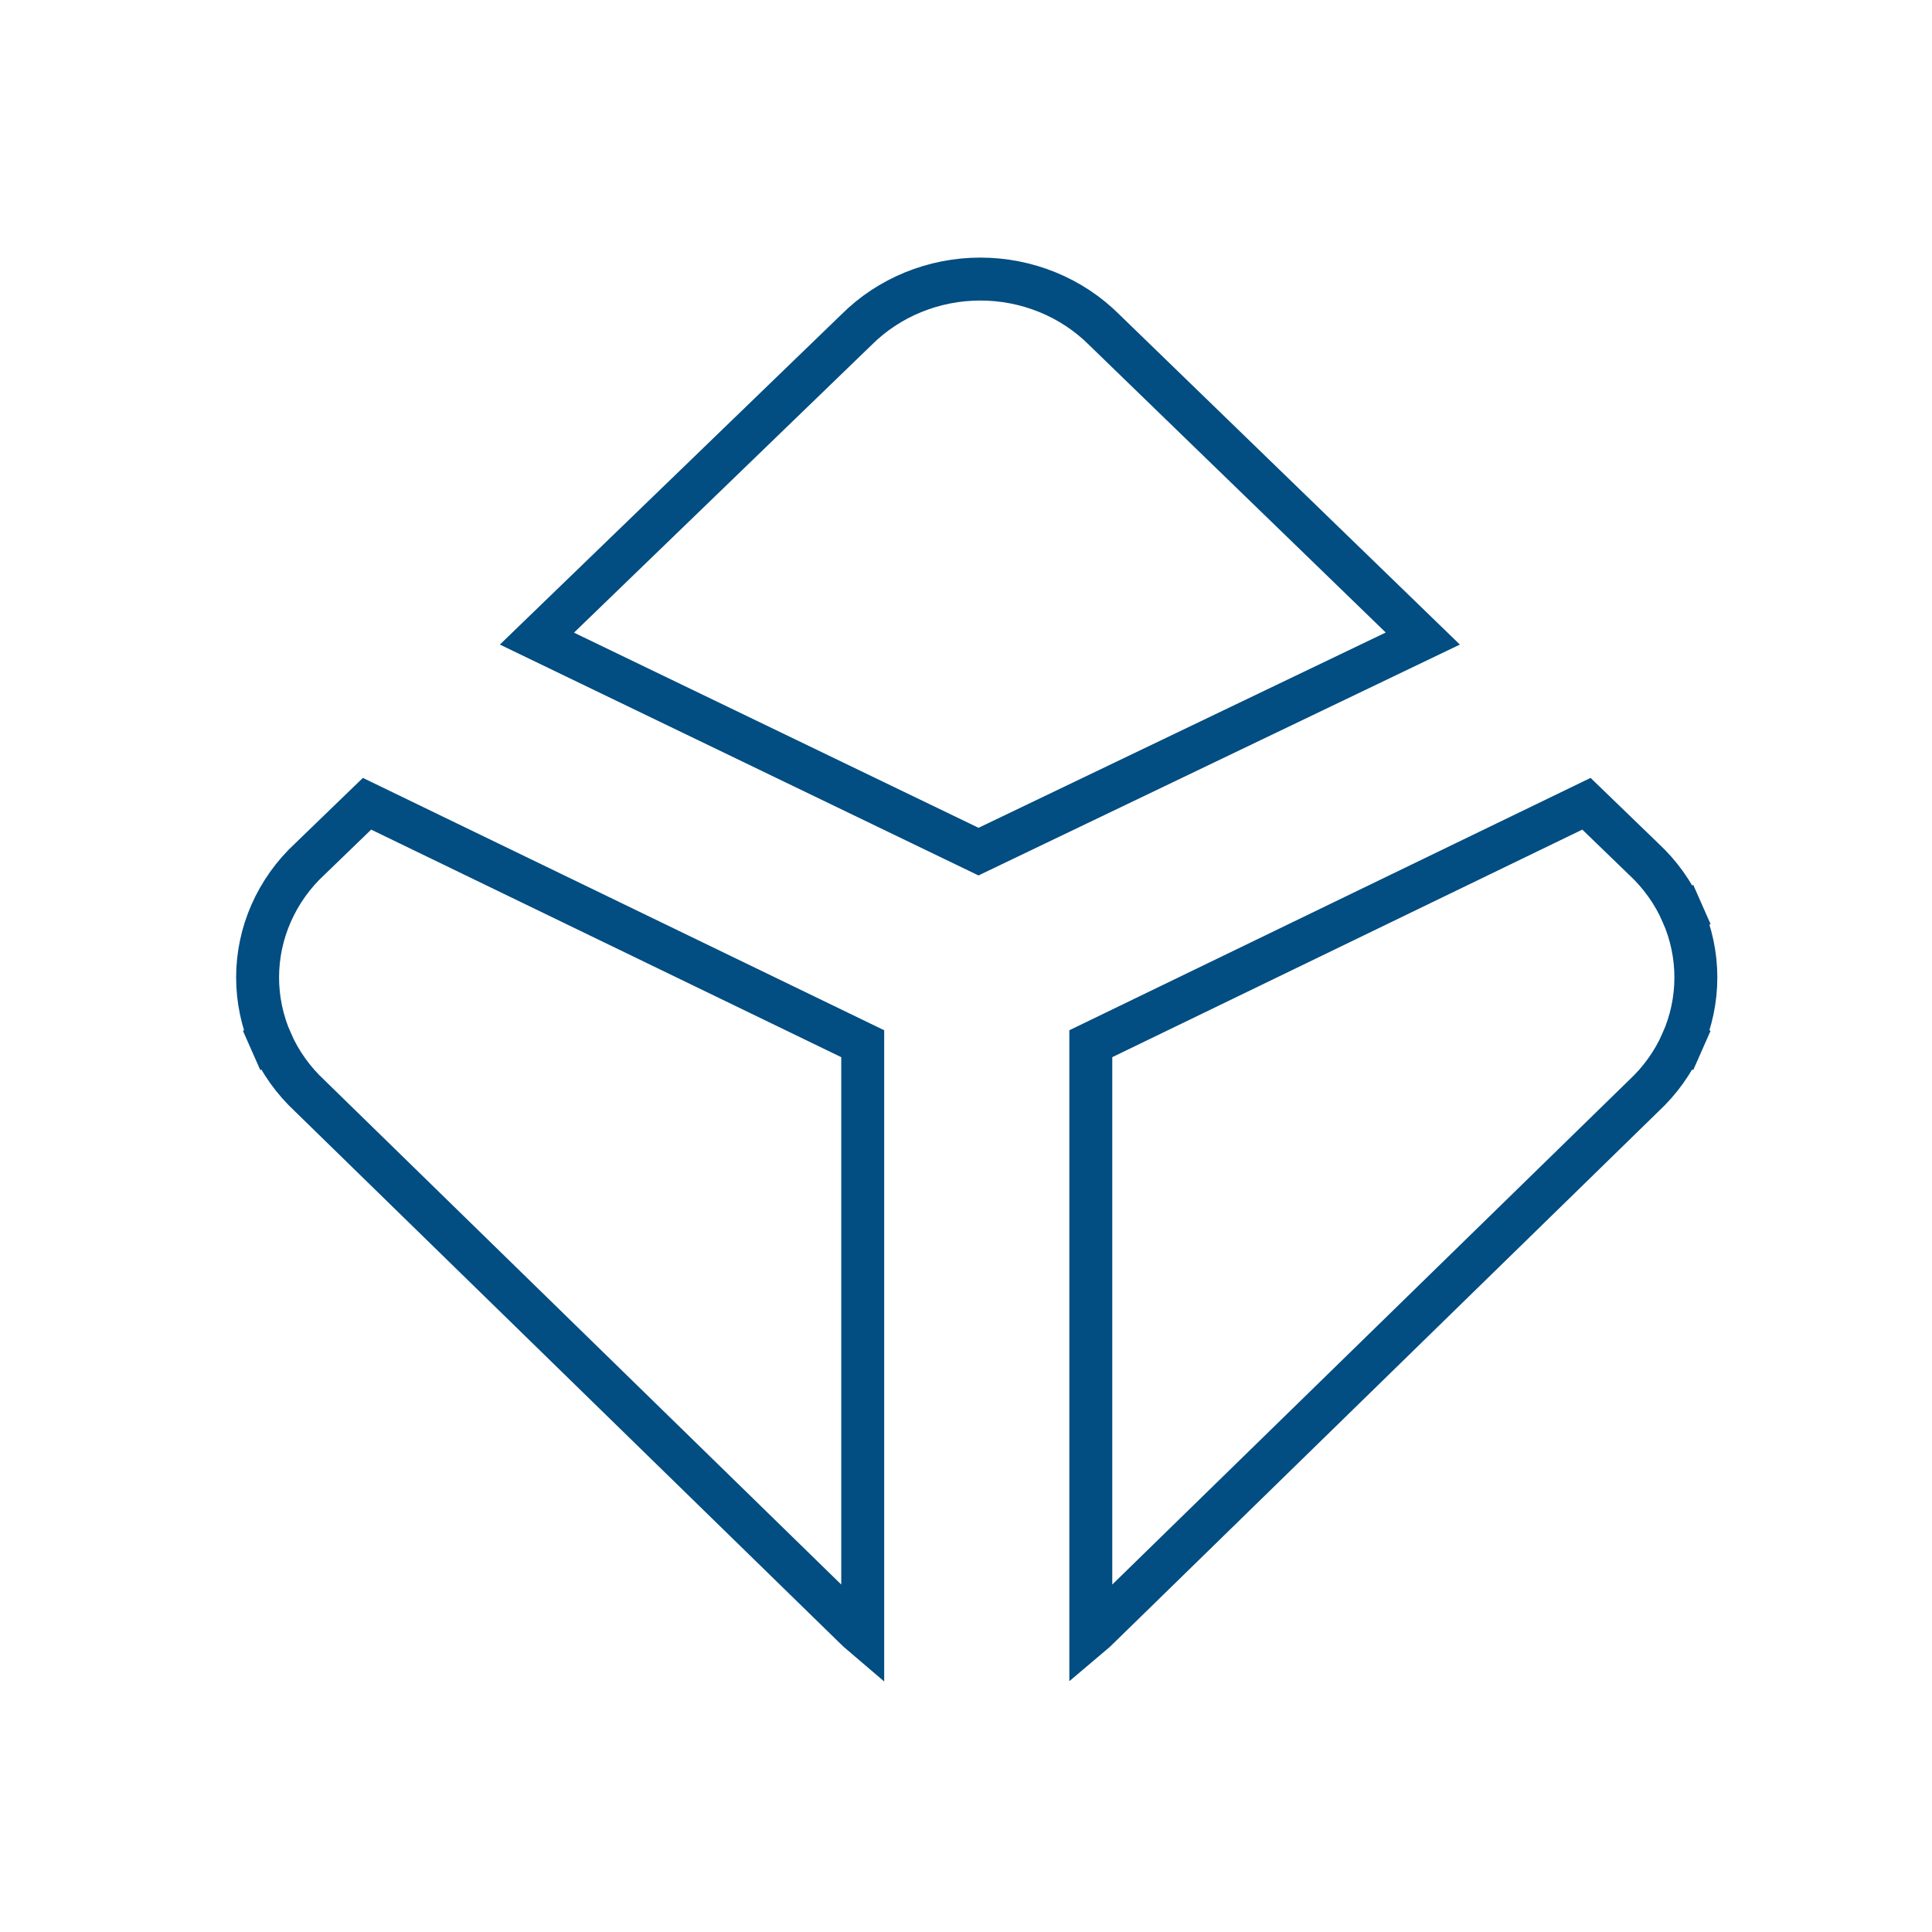 <svg width="90" height="90" viewBox="0 0 90 90" fill="none" xmlns="http://www.w3.org/2000/svg">
<path d="M51.431 15.354L51.431 15.354L51.441 15.364L66.28 29.746L45.583 39.672L25.012 29.749L39.895 15.364L39.9 15.359L39.905 15.354C40.651 14.611 41.544 14.019 42.535 13.614C43.525 13.209 44.591 13 45.668 13C46.746 13 47.811 13.209 48.802 13.614C49.792 14.019 50.686 14.611 51.431 15.354ZM76.549 40L76.556 40.007L76.564 40.014C77.337 40.731 77.949 41.59 78.367 42.539L79.282 42.135L78.367 42.539C78.785 43.487 79 44.505 79 45.533C79 46.562 78.785 47.58 78.367 48.528L79.282 48.932L78.367 48.528C77.949 49.477 77.337 50.336 76.564 51.053L76.555 51.062L76.546 51.071L51.185 75.825L51.181 75.83C51.063 75.947 50.941 76.059 50.814 76.166V48.62L73.903 37.442L76.549 40ZM40.189 48.62V76.166C40.062 76.058 39.939 75.945 39.821 75.829L39.817 75.825L14.454 51.071L14.445 51.062L14.436 51.053C13.663 50.336 13.051 49.477 12.633 48.528L11.72 48.931L12.633 48.528C12.215 47.58 12 46.562 12 45.533C12 44.505 12.215 43.487 12.633 42.539C13.051 41.59 13.663 40.731 14.436 40.014L14.444 40.007L14.451 40L17.097 37.442L40.189 48.62Z" stroke="#024D81" stroke-width="2"/>
</svg>

